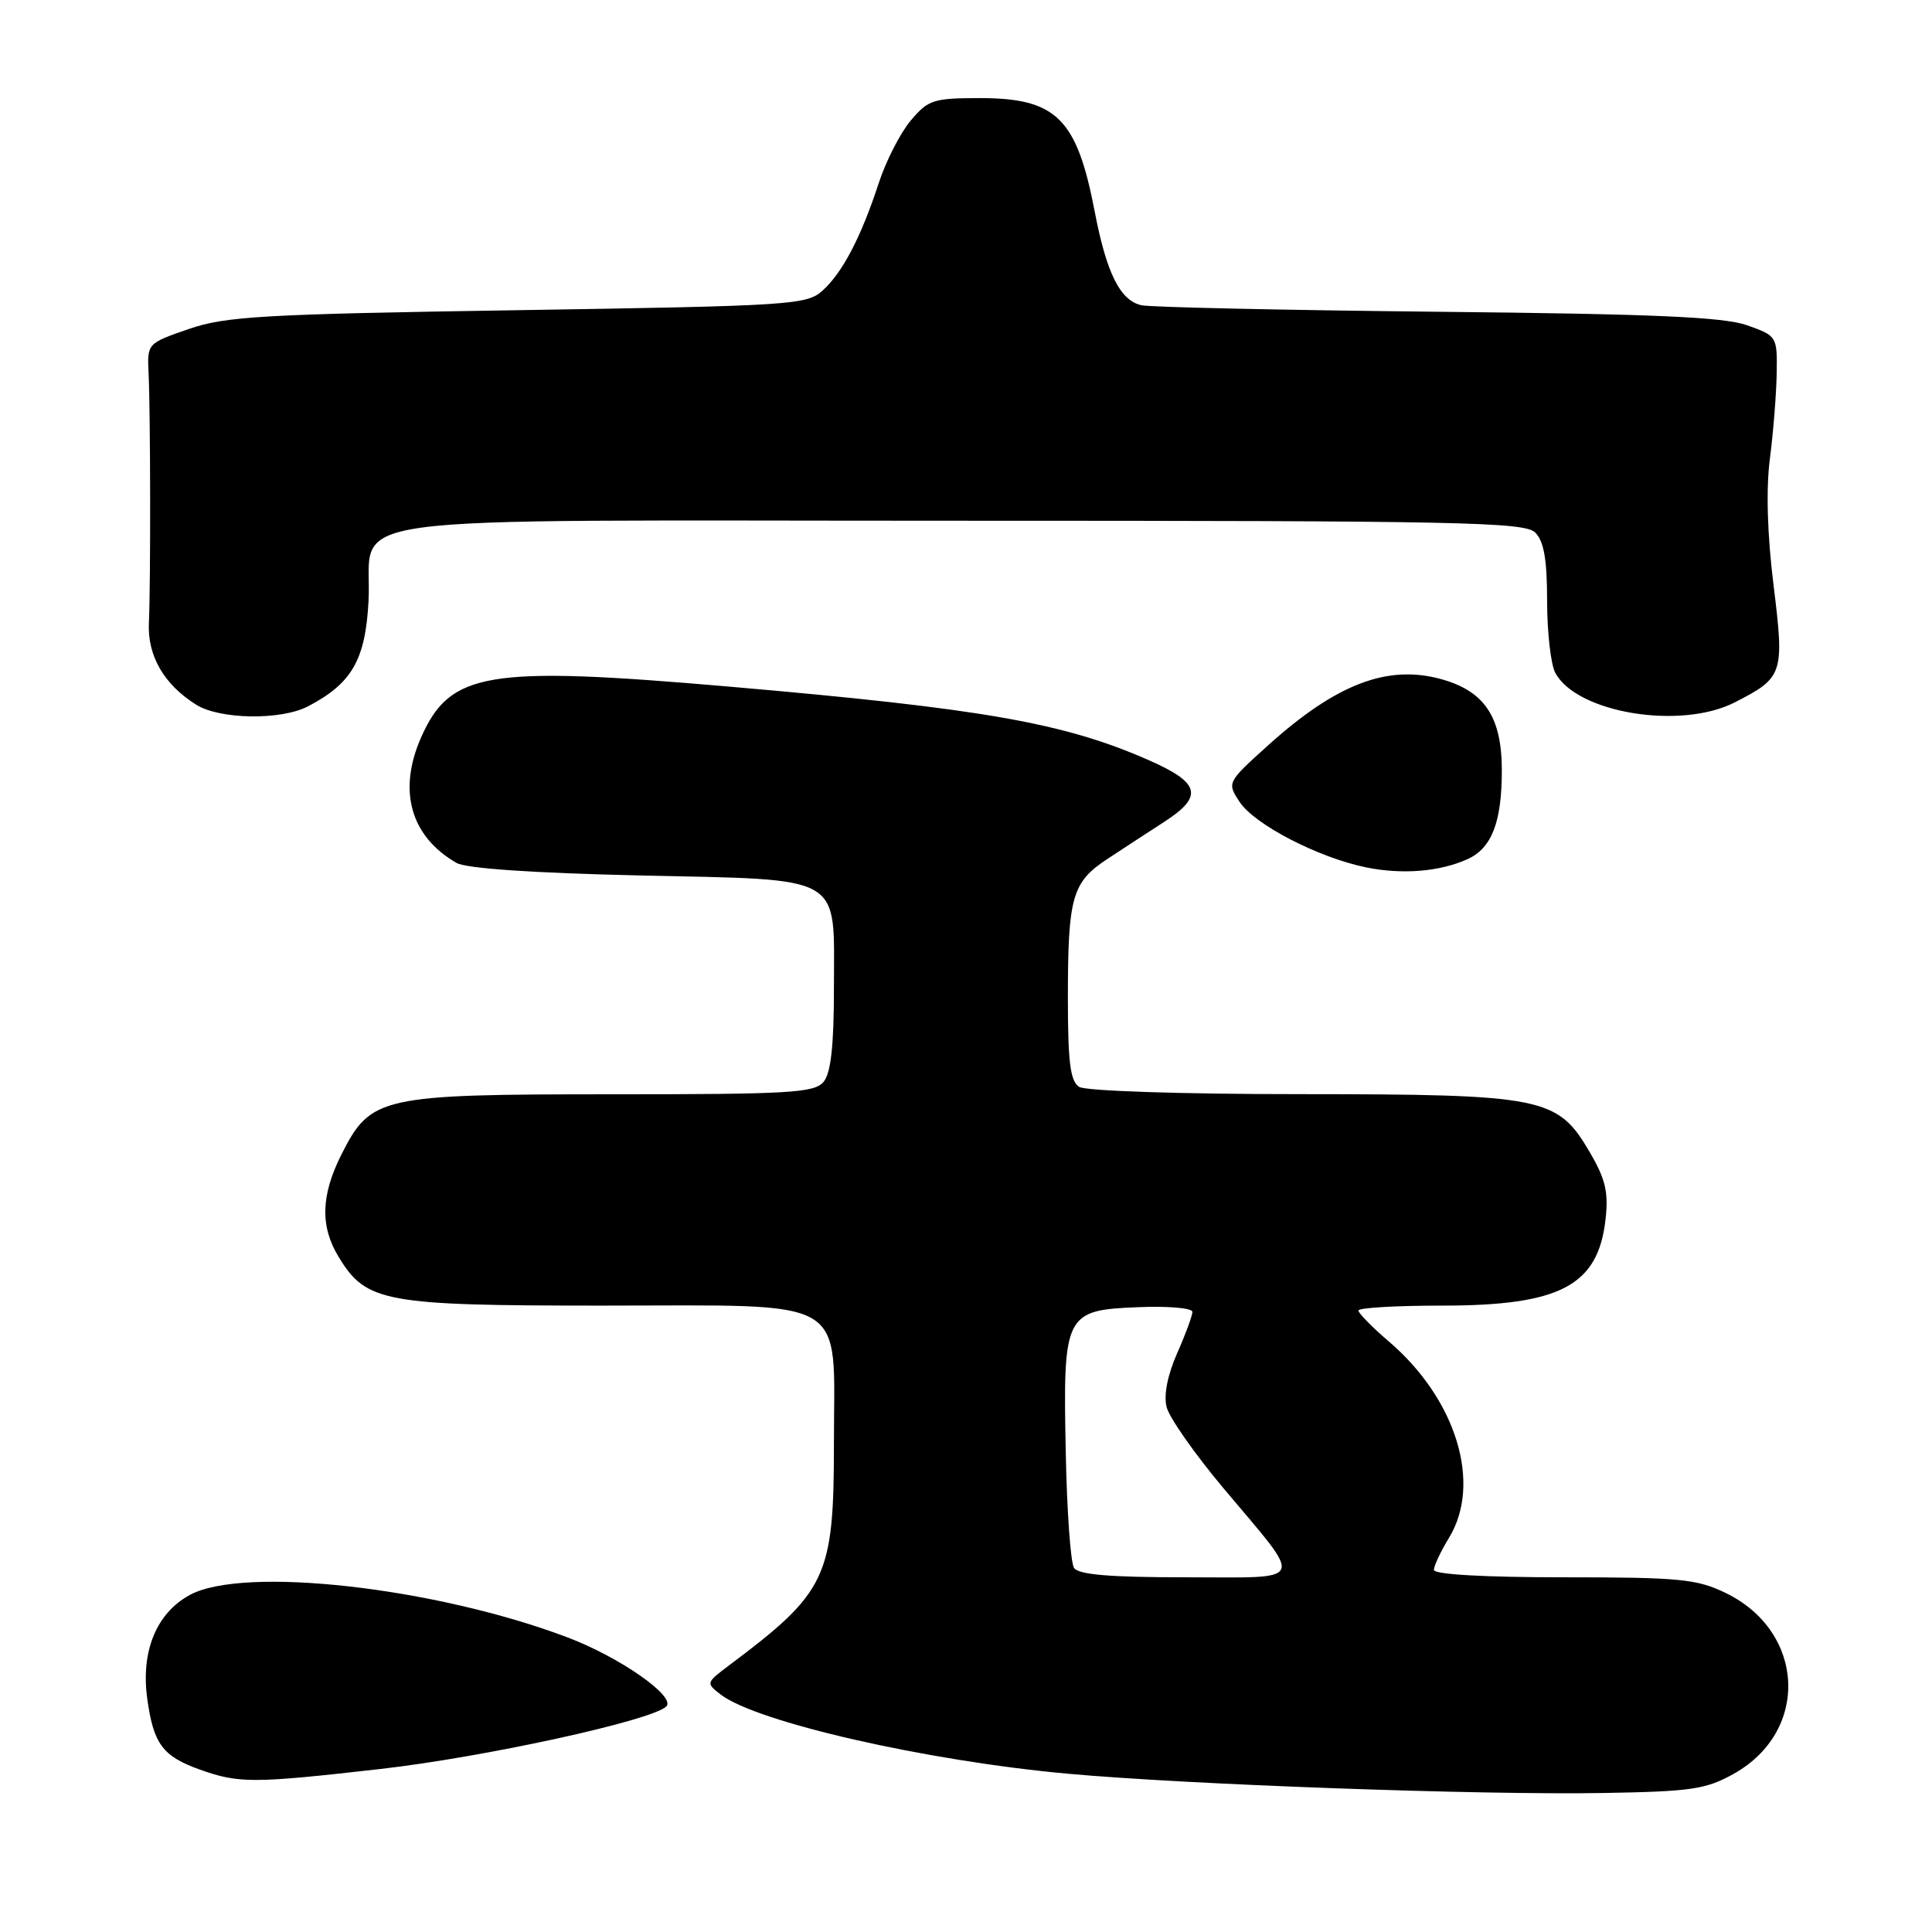 <?xml version="1.0" encoding="UTF-8" standalone="no"?>
<!DOCTYPE svg PUBLIC "-//W3C//DTD SVG 1.1//EN" "http://www.w3.org/Graphics/SVG/1.1/DTD/svg11.dtd" >
<svg xmlns="http://www.w3.org/2000/svg" xmlns:xlink="http://www.w3.org/1999/xlink" version="1.1" viewBox="0 0 256 256">
 <g >
 <path fill="currentColor"
d=" M 229.76 235.02 C 239.83 229.36 239.21 216.19 228.65 211.07 C 224.83 209.22 222.52 209.00 207.18 209.00 C 196.68 209.00 190.00 208.62 190.00 208.02 C 190.00 207.49 190.90 205.57 192.00 203.77 C 196.39 196.58 192.97 185.41 184.05 177.77 C 181.82 175.87 180.00 174.01 180.00 173.65 C 180.00 173.29 184.99 173.00 191.10 173.00 C 206.74 173.00 211.75 170.36 212.74 161.59 C 213.15 157.97 212.74 156.24 210.65 152.67 C 206.37 145.36 204.60 145.00 172.23 144.98 C 156.51 144.98 143.85 144.56 143.00 144.02 C 141.82 143.27 141.50 140.79 141.50 132.29 C 141.50 118.83 142.05 116.90 146.73 113.82 C 148.80 112.45 152.18 110.25 154.24 108.92 C 159.50 105.52 159.06 103.74 152.25 100.74 C 140.97 95.77 130.25 93.89 96.50 90.97 C 64.51 88.20 59.65 89.01 55.80 97.71 C 52.68 104.76 54.40 110.84 60.49 114.34 C 61.77 115.08 70.61 115.68 84.72 116.00 C 112.14 116.62 110.50 115.67 110.50 130.89 C 110.50 138.58 110.10 142.17 109.13 143.35 C 107.91 144.81 104.67 145.00 81.13 145.00 C 50.36 145.00 49.13 145.28 45.25 152.96 C 42.51 158.40 42.40 162.50 44.89 166.58 C 48.53 172.56 50.94 173.00 79.79 173.00 C 113.03 173.00 110.50 171.50 110.50 191.16 C 110.50 209.04 109.61 210.93 96.50 220.75 C 93.56 222.96 93.54 223.03 95.49 224.53 C 100.23 228.19 122.74 233.33 141.52 235.03 C 157.36 236.47 196.21 237.87 212.54 237.58 C 224.13 237.38 226.05 237.10 229.76 235.02 Z  M 50.40 234.40 C 64.21 232.83 86.43 227.97 88.29 226.11 C 89.60 224.80 82.08 219.55 75.14 216.94 C 57.59 210.32 32.30 207.48 25.17 211.33 C 20.73 213.73 18.65 218.79 19.51 225.07 C 20.34 231.10 21.55 232.72 26.51 234.49 C 31.66 236.32 33.52 236.32 50.40 234.40 Z  M 194.48 113.83 C 197.67 112.38 199.00 108.91 199.00 102.09 C 199.00 94.96 196.70 91.54 190.86 89.96 C 183.78 88.05 177.02 90.66 168.03 98.76 C 162.59 103.67 162.57 103.70 164.25 106.25 C 166.22 109.26 174.71 113.65 181.05 114.94 C 185.85 115.91 190.80 115.50 194.48 113.83 Z  M 40.80 93.60 C 46.61 90.57 48.41 87.46 48.83 79.70 C 49.46 67.84 41.02 69.00 127.08 69.00 C 193.73 69.00 202.03 69.17 203.43 70.57 C 204.58 71.72 205.00 74.16 205.00 79.64 C 205.00 83.76 205.49 88.04 206.08 89.15 C 208.93 94.47 222.68 96.74 229.86 93.07 C 236.30 89.78 236.46 89.32 235.00 77.50 C 234.17 70.80 234.00 64.79 234.52 60.77 C 234.97 57.32 235.37 52.25 235.42 49.51 C 235.50 44.57 235.46 44.51 231.50 43.10 C 228.40 42.00 219.15 41.60 190.50 41.31 C 170.15 41.10 152.50 40.71 151.27 40.45 C 148.43 39.84 146.62 36.21 145.05 28.01 C 142.69 15.69 139.97 13.00 129.87 13.00 C 123.68 13.00 122.99 13.22 120.68 15.97 C 119.31 17.60 117.40 21.31 116.45 24.22 C 114.11 31.39 111.65 36.11 109.00 38.50 C 106.90 40.40 104.94 40.53 68.65 41.10 C 34.75 41.63 29.89 41.91 25.00 43.60 C 19.50 45.50 19.50 45.50 19.69 49.50 C 19.94 54.72 19.97 77.36 19.73 82.51 C 19.52 86.89 21.72 90.70 26.00 93.38 C 29.13 95.34 37.22 95.46 40.80 93.60 Z  M 142.31 207.75 C 141.86 207.06 141.37 200.20 141.22 192.50 C 140.84 174.09 141.08 173.60 150.78 173.21 C 154.75 173.04 158.00 173.32 158.00 173.83 C 158.00 174.33 157.09 176.81 155.97 179.33 C 154.70 182.21 154.18 184.86 154.58 186.44 C 154.92 187.83 158.33 192.69 162.15 197.24 C 172.91 210.06 173.37 209.00 157.09 209.00 C 147.01 209.00 142.89 208.65 142.31 207.75 Z "/>
</g>
</svg>